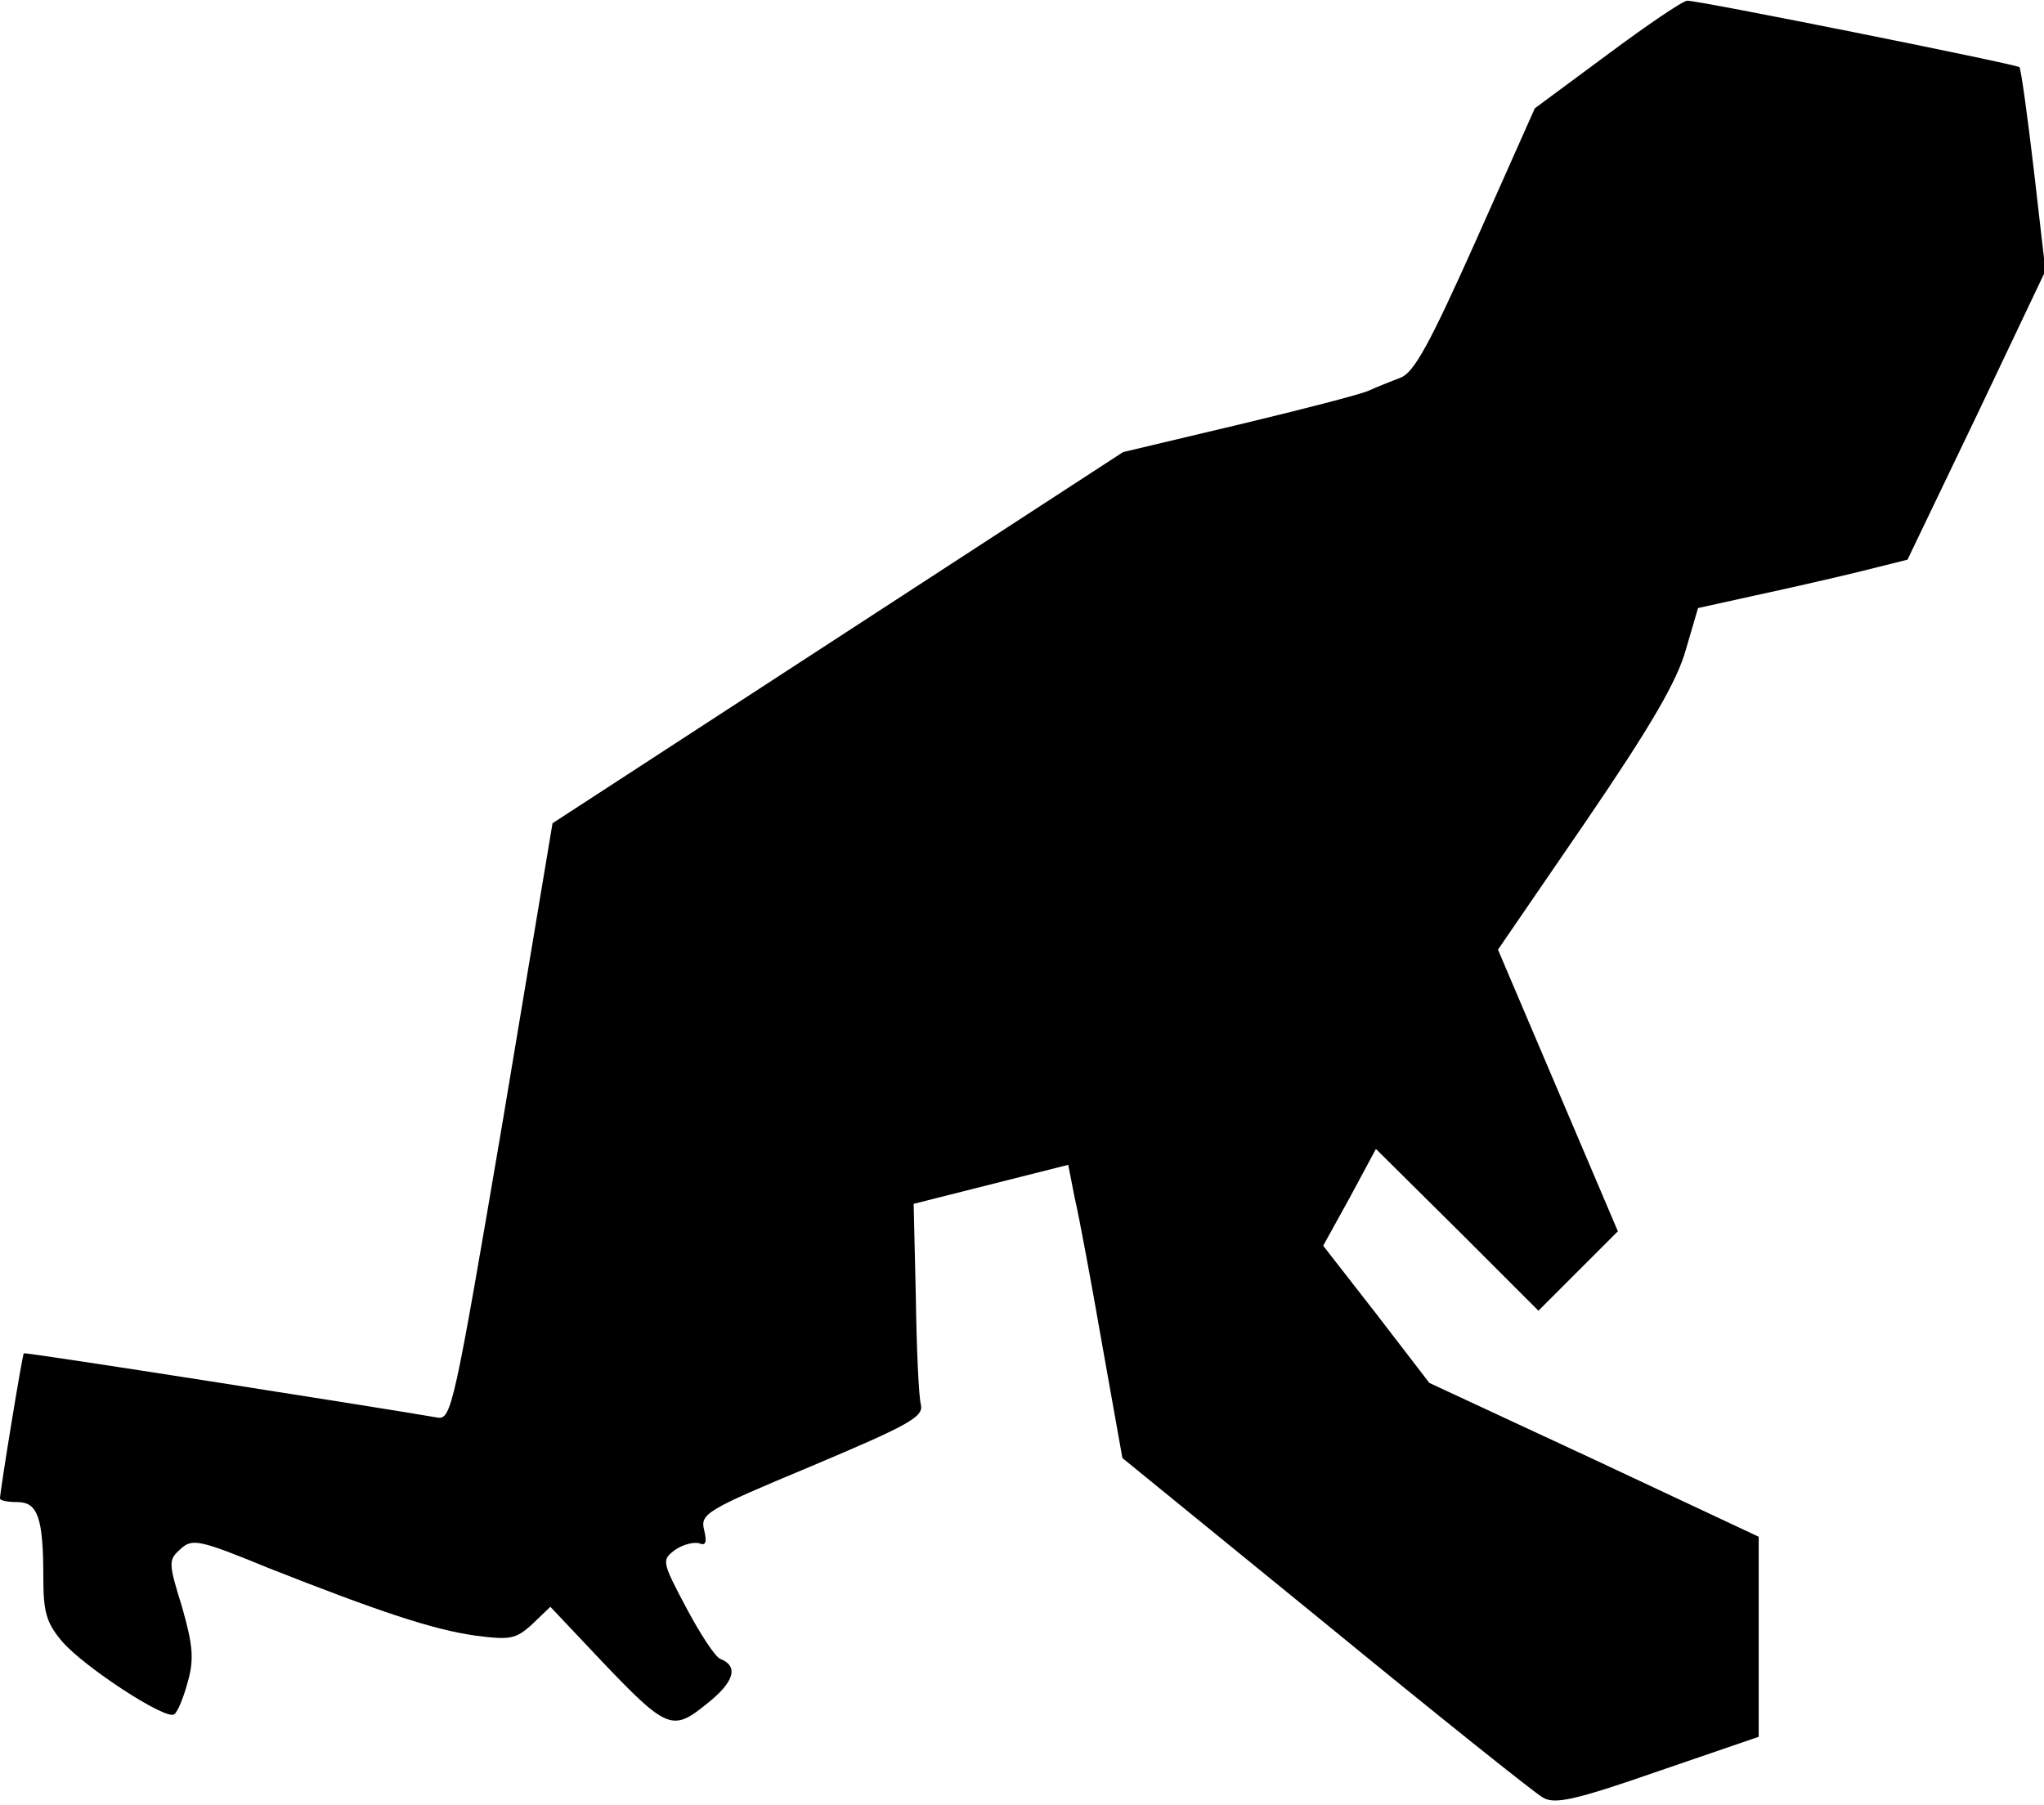 <?xml version="1.0" standalone="no"?>
<!DOCTYPE svg PUBLIC "-//W3C//DTD SVG 20010904//EN"
 "http://www.w3.org/TR/2001/REC-SVG-20010904/DTD/svg10.dtd">
<svg version="1.0" xmlns="http://www.w3.org/2000/svg"
 width="283pt" height="250pt" viewBox="0 0 283 250"
 preserveAspectRatio="xMidYMid meet">
<g transform="translate(0,250) scale(0.1,-0.1)"
fill="#000000" stroke="none">
<path fill="#000000" stroke="none" d="M2225 2424 l-100 -74 -81 -182 c-64
-143 -86 -184 -105 -191 -13 -5 -33 -13 -44 -18 -11 -5 -92 -26 -180 -47
l-160 -38 -395 -257 -395 -257 -69 -413 c-67 -394 -71 -413 -90 -410 -75 13
-571 91 -573 89 -2 -1 -33 -191 -33 -201 0 -3 11 -5 24 -5 28 0 36 -21 36
-104 0 -48 4 -63 26 -89 30 -35 143 -109 155 -101 5 3 13 23 19 45 9 32 7 51
-8 104 -19 61 -19 65 -2 80 16 15 26 13 121 -26 152 -60 229 -86 288 -94 47
-6 55 -5 78 16 l25 24 68 -72 c94 -99 101 -101 149 -62 38 30 44 52 18 62 -7
3 -28 35 -47 71 -34 64 -34 66 -15 80 10 7 25 11 33 9 9 -4 11 1 7 18 -6 23 3
28 149 89 135 57 155 68 151 85 -3 11 -6 78 -7 149 l-3 129 107 27 107 27 9
-46 c6 -25 23 -117 38 -203 l28 -157 281 -229 c155 -127 290 -235 301 -241 16
-10 44 -4 159 36 l140 48 0 139 0 138 -228 107 -228 106 -73 95 -74 95 37 67
36 67 113 -112 112 -112 55 55 55 55 -83 195 -83 195 122 178 c90 132 126 194
138 237 l17 58 77 17 c42 9 108 24 145 33 l68 17 96 200 95 200 -16 139 c-9
77 -18 141 -20 143 -4 4 -447 93 -460 92 -6 0 -56 -34 -111 -75z"/>
</g>
</svg>
